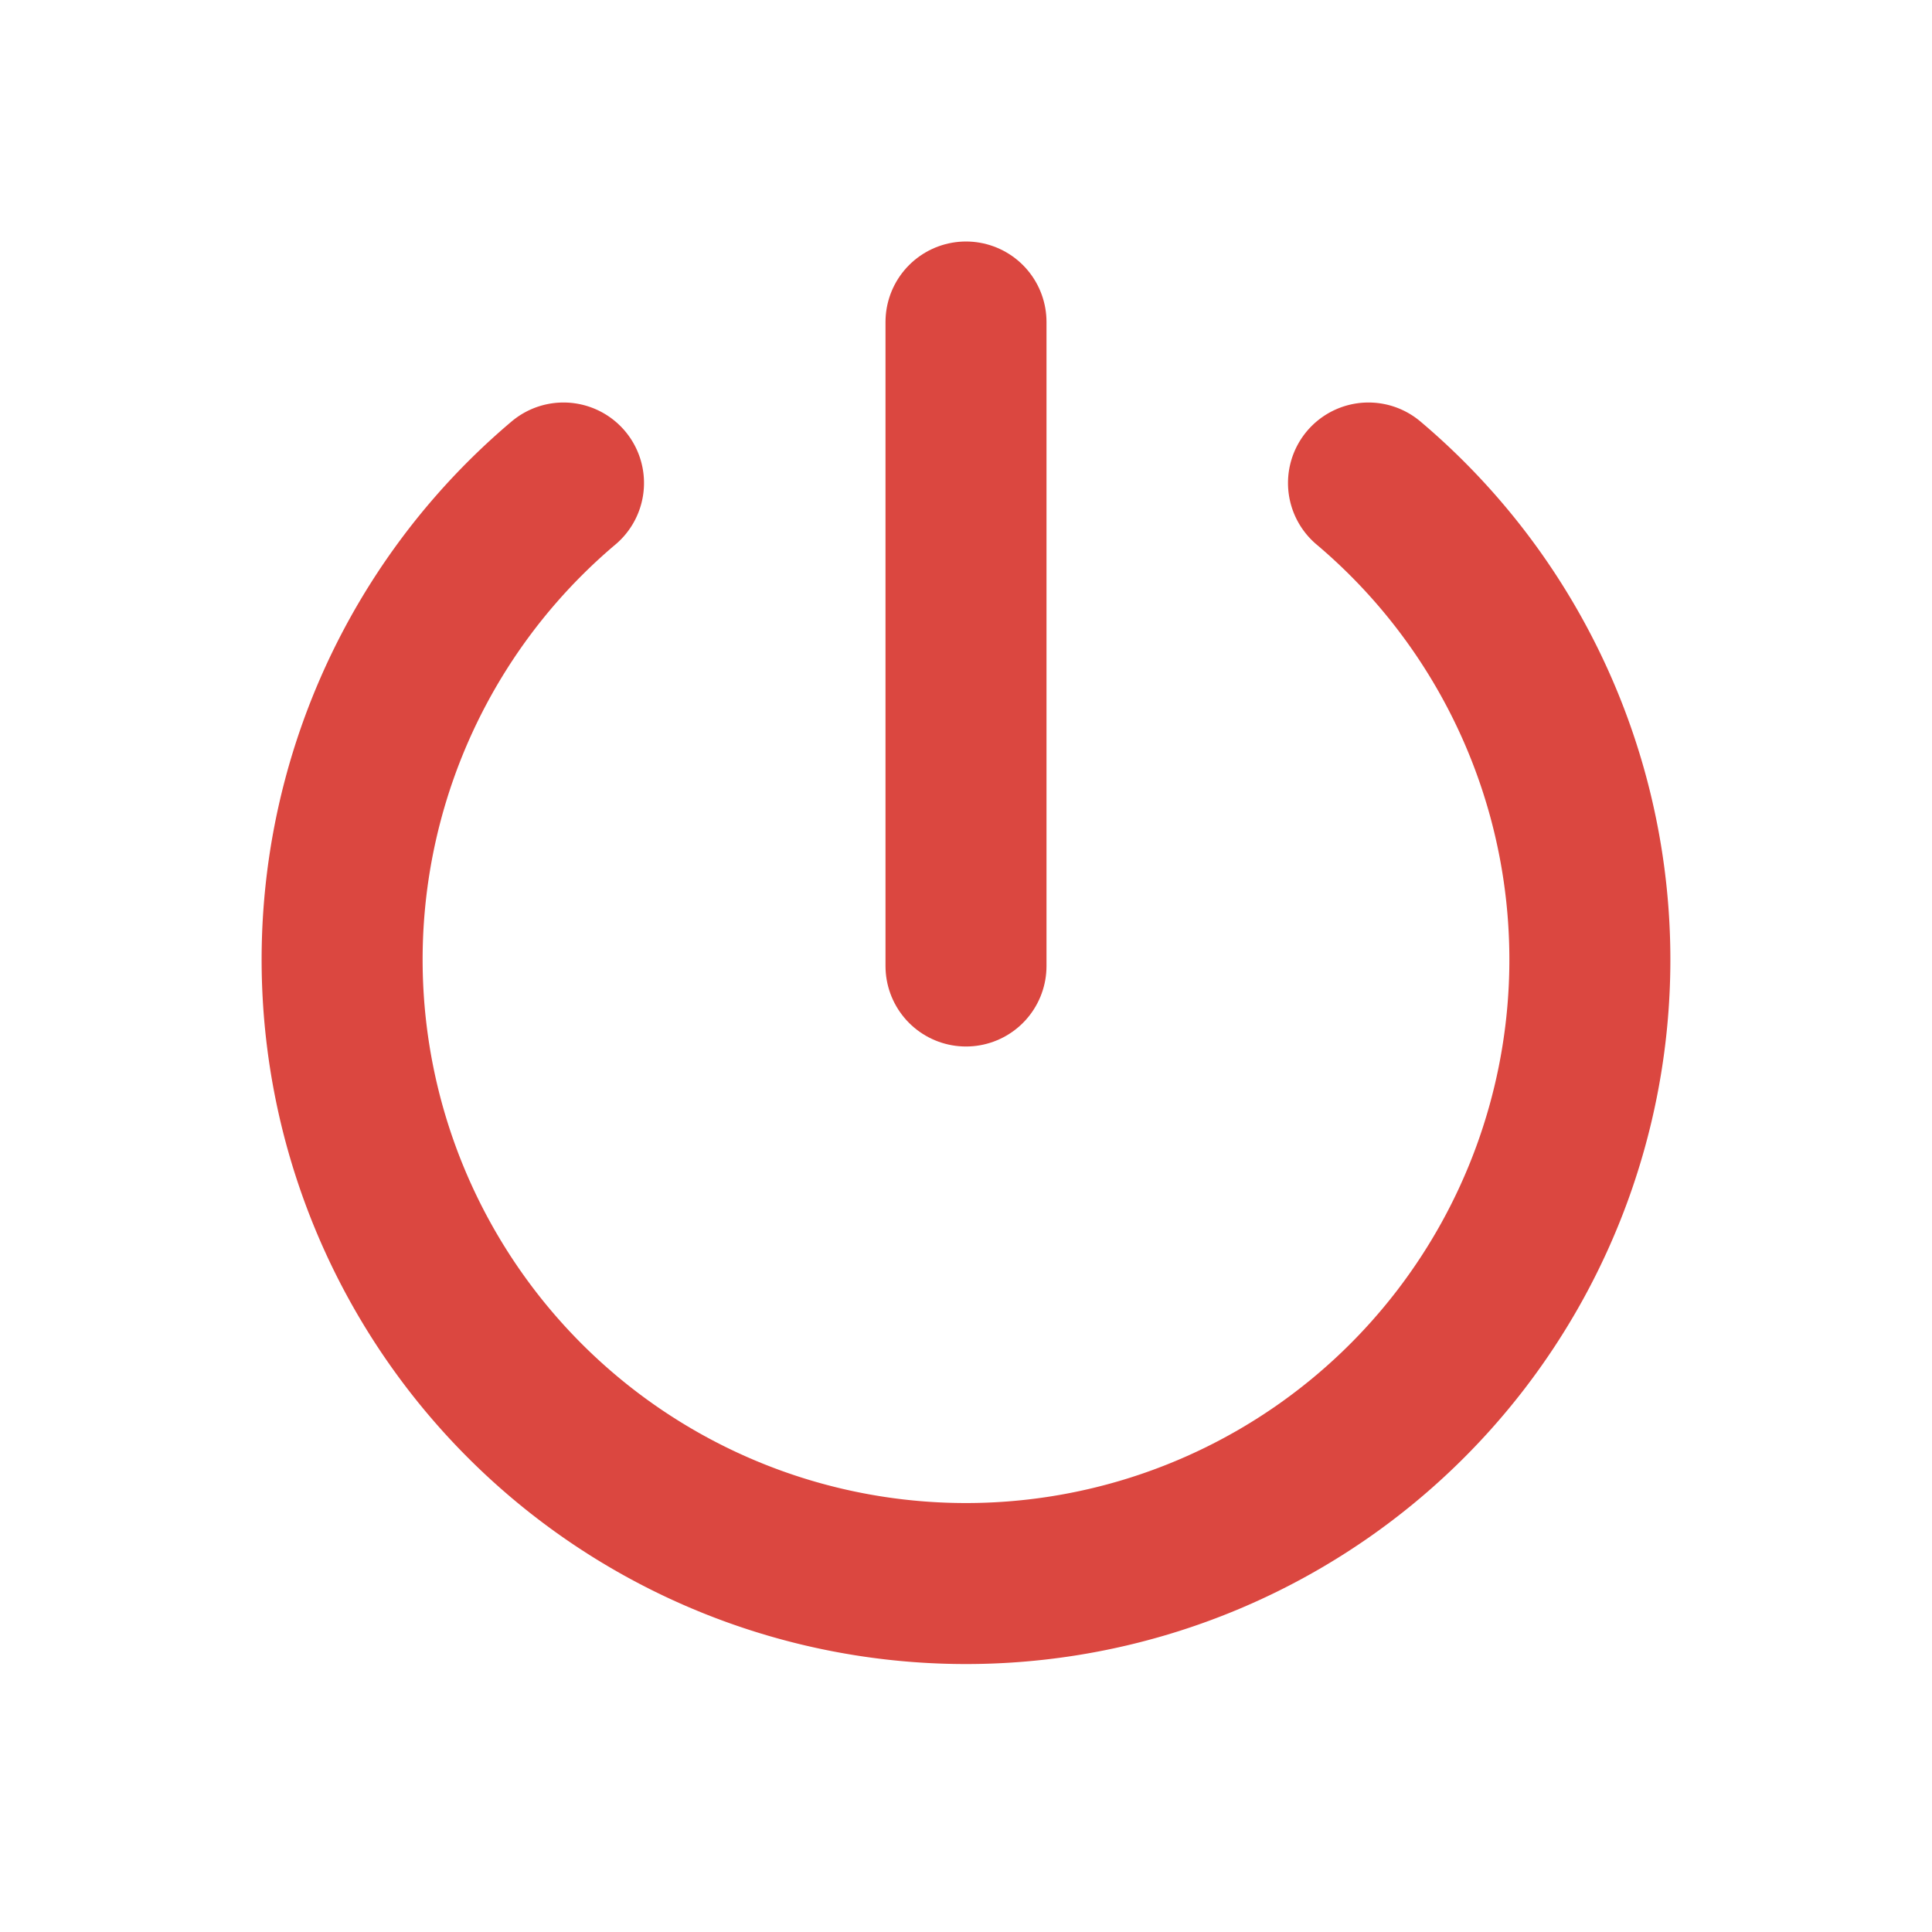 <svg  xmlns="http://www.w3.org/2000/svg"  width="20"  height="20"  viewBox="0 0 24 24"  fill="none"  stroke="#db4740"  stroke-width="2"  stroke-linecap="round"  stroke-linejoin="round"  class="icon icon-tabler icons-tabler-outline icon-tabler-power"><path stroke="none" d="M0 0h24v24H0z" fill="none"/><path d="M7 6a7.75 7.75 0 1 0 10 0" /><path d="M12 4l0 8" /></svg>
